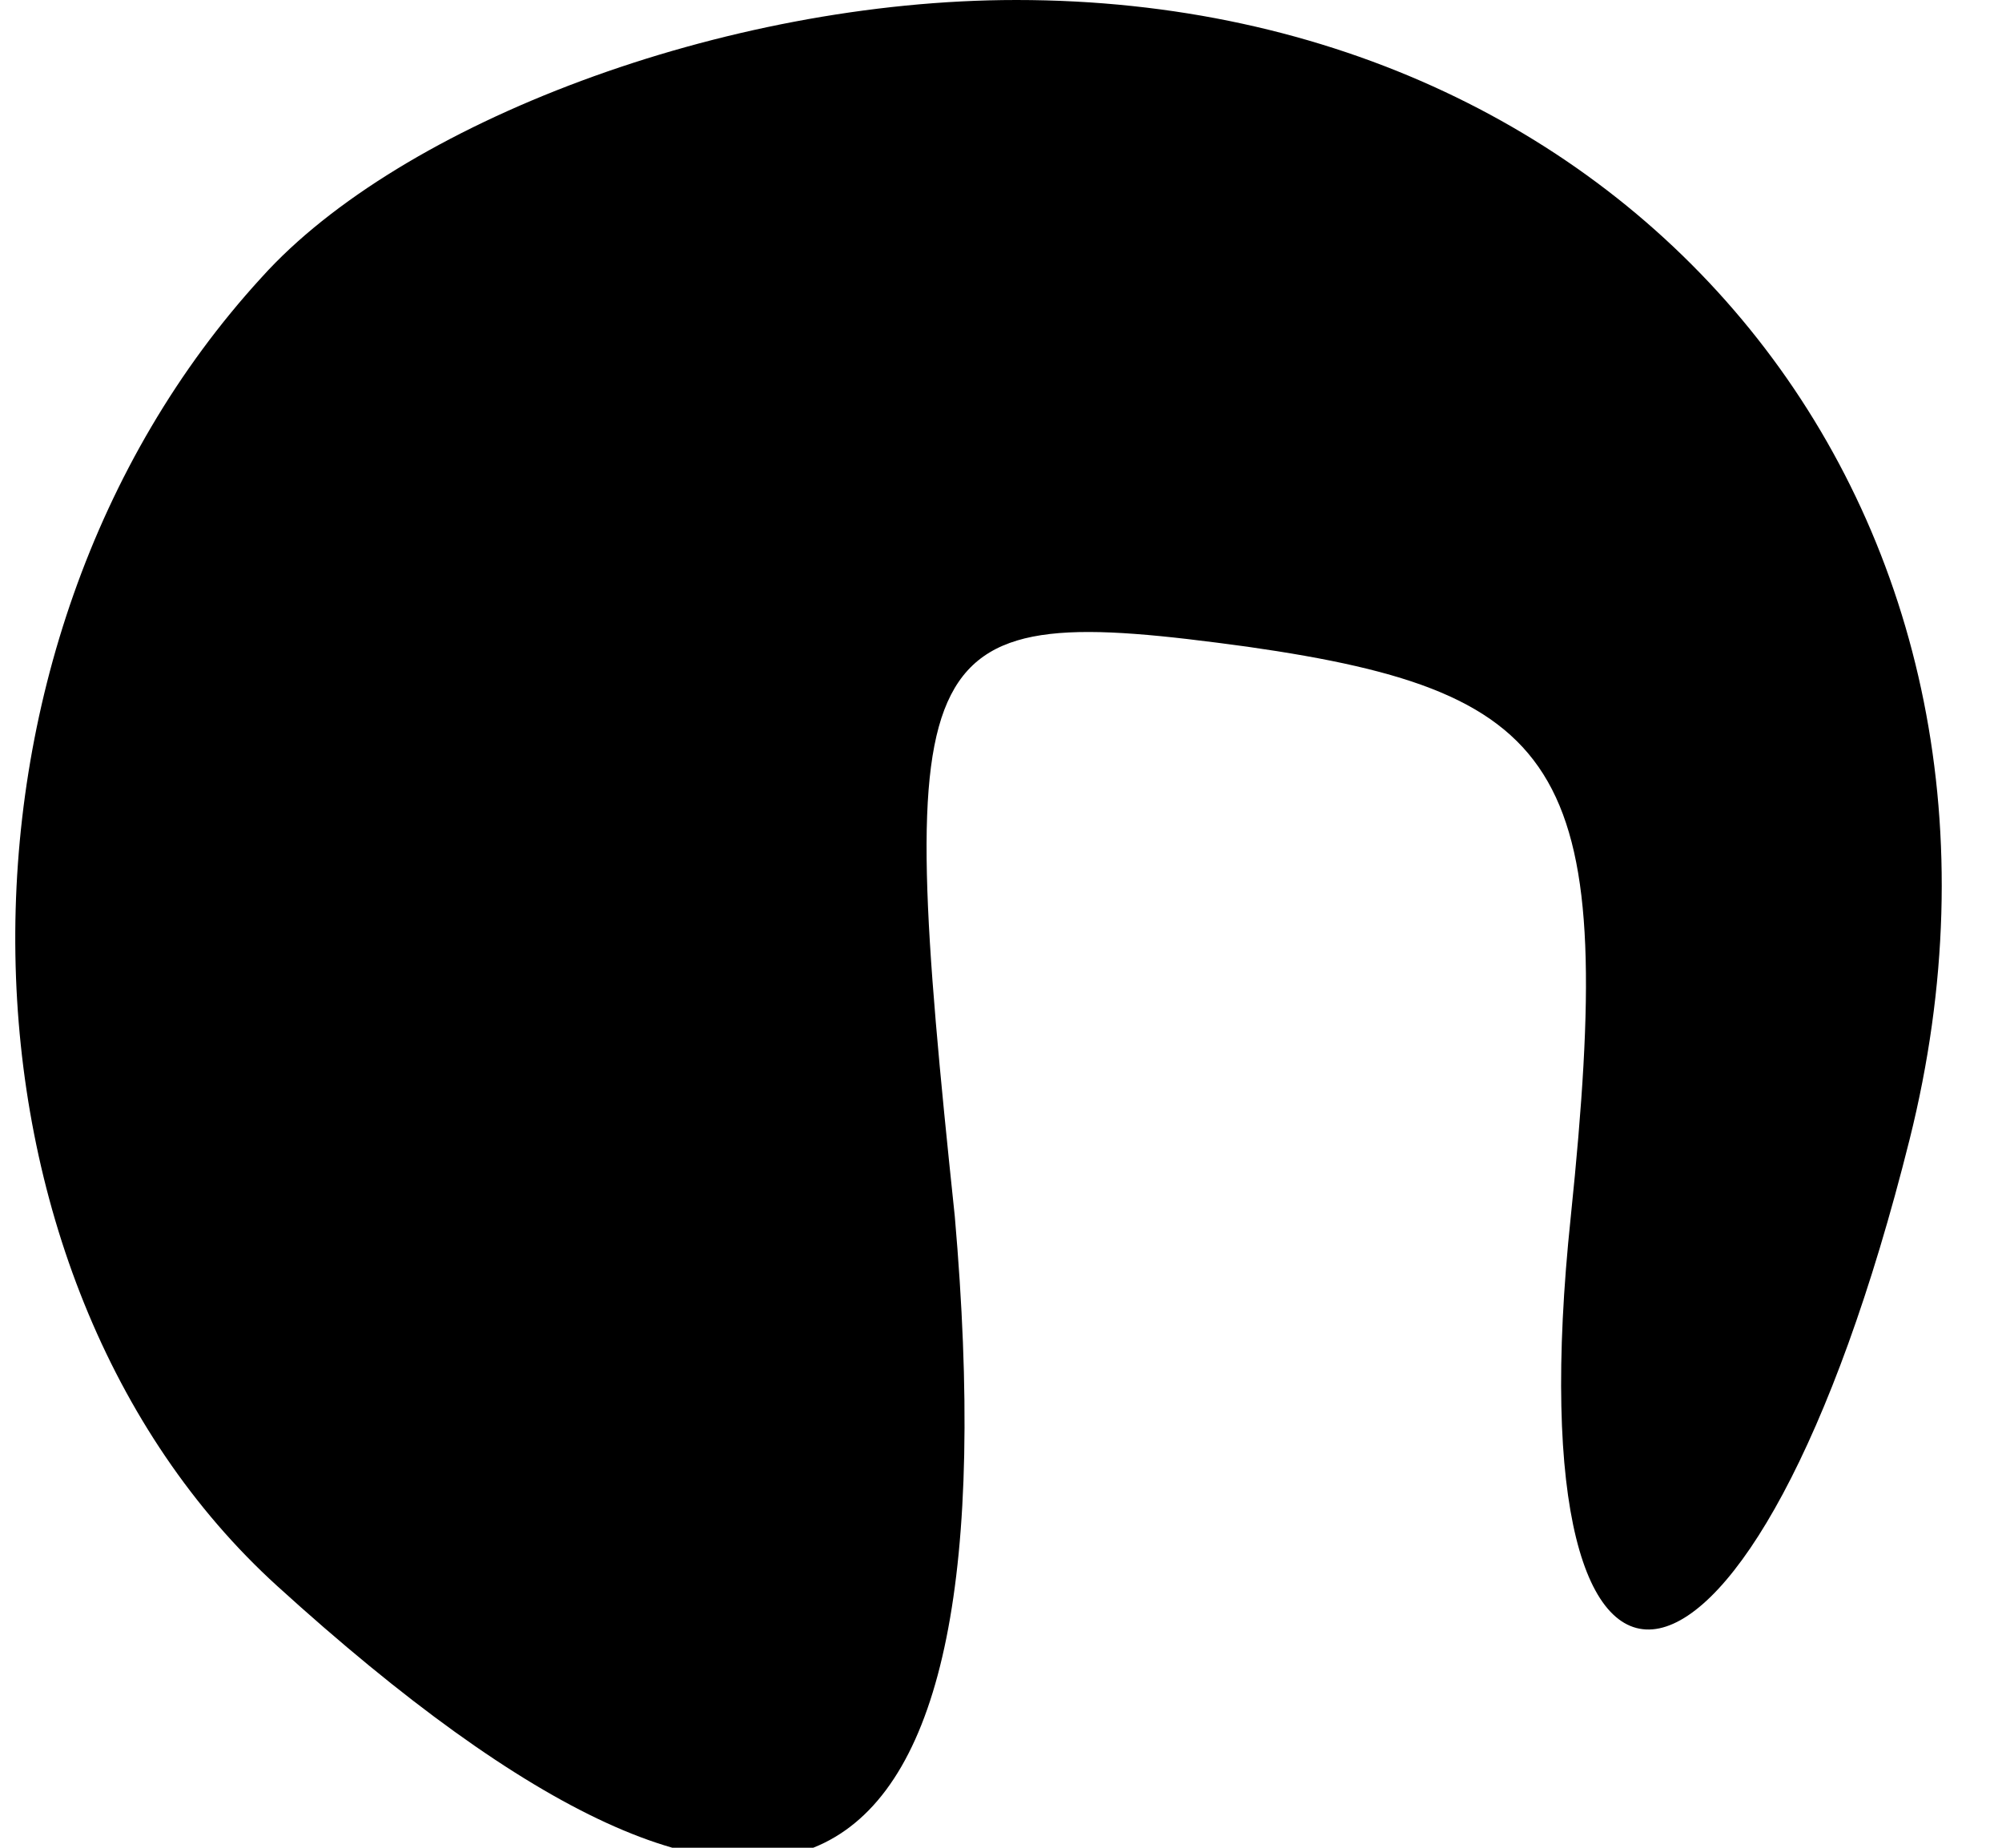 <?xml version="1.0" standalone="no"?>
<!DOCTYPE svg PUBLIC "-//W3C//DTD SVG 20010904//EN"
 "http://www.w3.org/TR/2001/REC-SVG-20010904/DTD/svg10.dtd">
<svg version="1.0" xmlns="http://www.w3.org/2000/svg"
 width="13pt" height="12pt" viewBox="0 0 13 12"
 preserveAspectRatio="xMidYMid meet">
<g transform="translate(0,12) scale(0.1,-0.1)"
fill="#000000" stroke="none">
<path fill="#000000" stroke="none" d="M17 102 c-22 -24 -21 -65 1 -85 33 -30
48 -22 44 24 -4 38 -3 40 19 37 21 -3 24 -8 21 -37 -4 -38 12 -35 22 5 10 40
-17 74 -58 74 -19 0 -40 -8 -49 -18z"/>
</g>
</svg>
